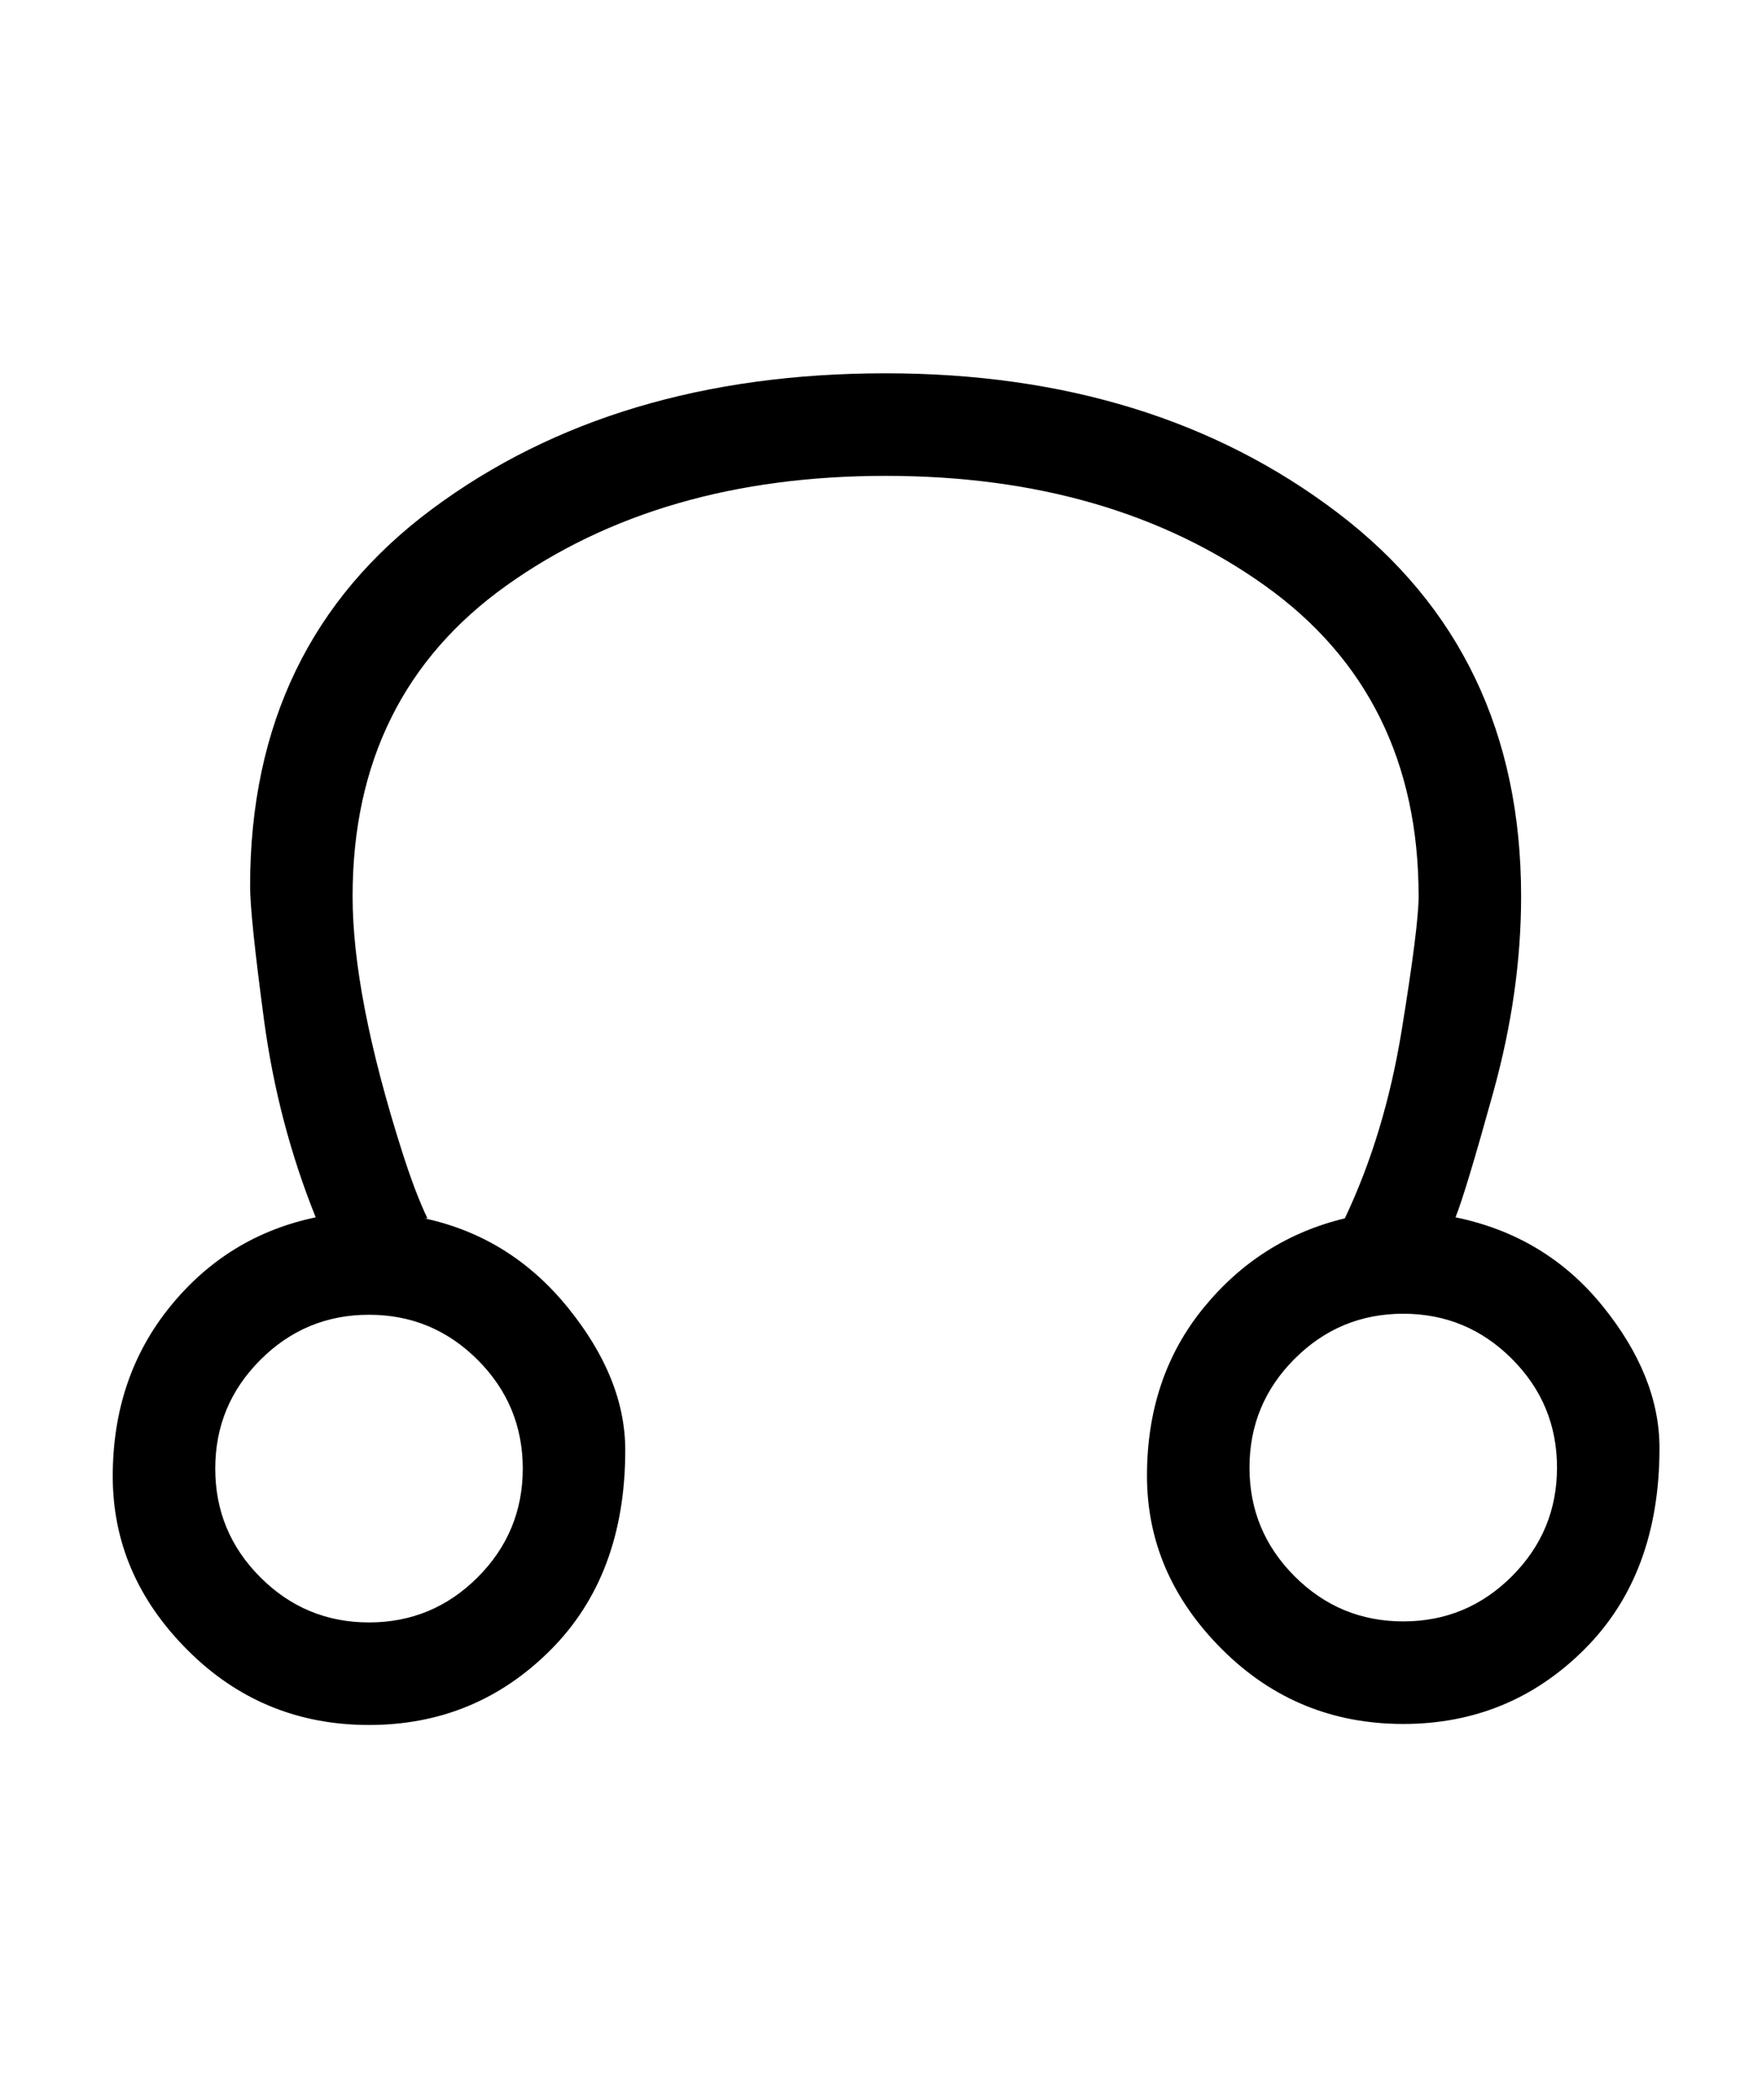 <?xml version="1.0" standalone="no"?>
<!DOCTYPE svg PUBLIC "-//W3C//DTD SVG 1.1//EN" "http://www.w3.org/Graphics/SVG/1.1/DTD/svg11.dtd" >
<svg xmlns="http://www.w3.org/2000/svg" xmlns:xlink="http://www.w3.org/1999/xlink" version="1.1" viewBox="-10 0 1719 2048">
   <path fill="currentColor"
d="M1164 1275.5q55 -67.5 138 -87.5q39 -82 55.5 -183.5t16.5 -130.5q0 -196 -150 -303t-370 -107t-370 107t-150 303q0 97 48 248q13 41 25 66h-3q84 18 140 87t56 139q0 122 -73 195t-177 73t-177 -73t-73 -169.5t56 -165.5t142 -87q-37 -92 -50.5 -193t-13.5 -130
q0 -236 178 -368t442 -132q262 0 441 136t179 374q0 93 -27 190.5t-37 122.5q88 18 143.5 86.5t55.5 138.5q0 123 -73 196t-177 73t-177 -73t-73 -169t55 -163.5zM1209 1431q0 62 44 106t106 44t106 -44t44 -106t-44 -106t-106 -44t-106 44t-44 106zM200 1432q0 62 44 106
t106 44t106 -44t44 -106t-44 -106t-106 -44t-106 44t-44 106z" />
</svg>
